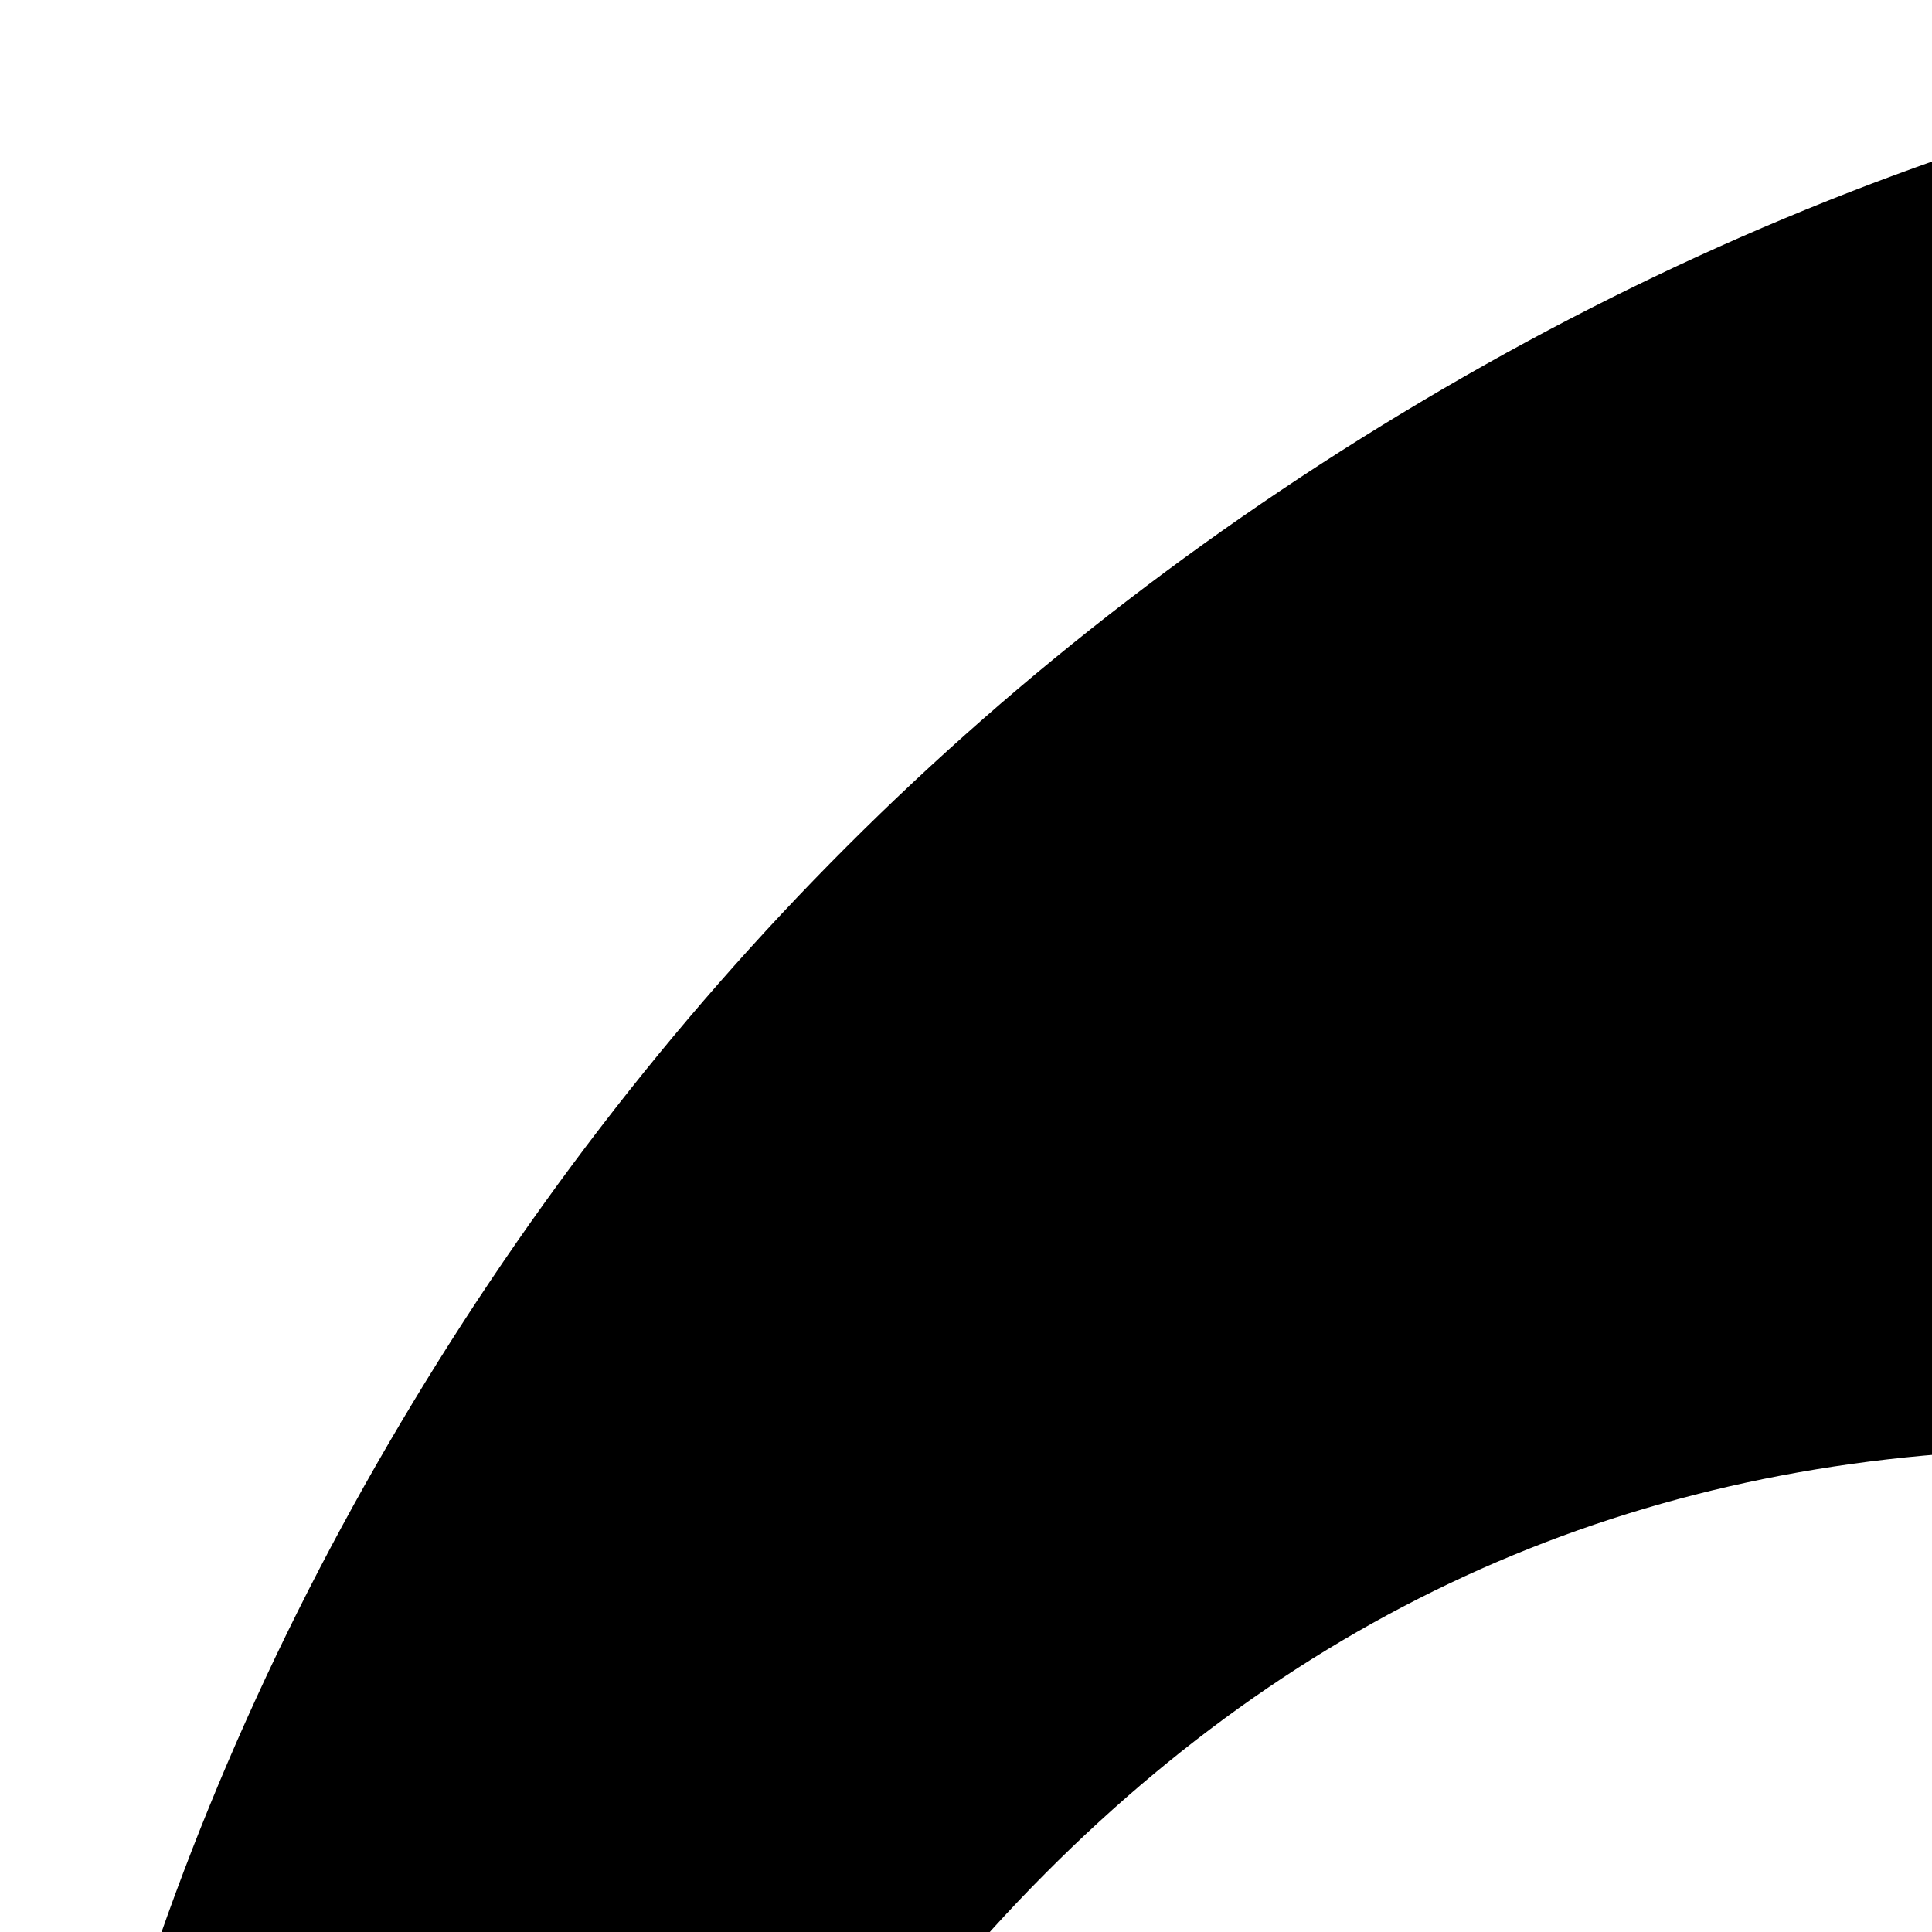 <svg xmlns="http://www.w3.org/2000/svg" version="1.1" viewBox="0 0 512 512" fill="currentColor"><path fill="currentColor" d="M917 777q0-33-6-64H549v132h217q-12 76-74.5 120.5T549 1010q-99 0-169-71.5T310 768t70-170.5T549 526q93 0 153 59l104-101Q698 384 549 384q-160 0-272 112.5T165 768t112 271.5T549 1152q165 0 266.5-105T917 777m345 46h109V713h-109V603h-110v110h-110v110h110v110h110zm274-55q0 209-103 385.5T1153.5 1433T768 1536t-385.5-103T103 1153.5T0 768t103-385.5T382.5 103T768 0t385.5 103T1433 382.5T1536 768"/></svg>